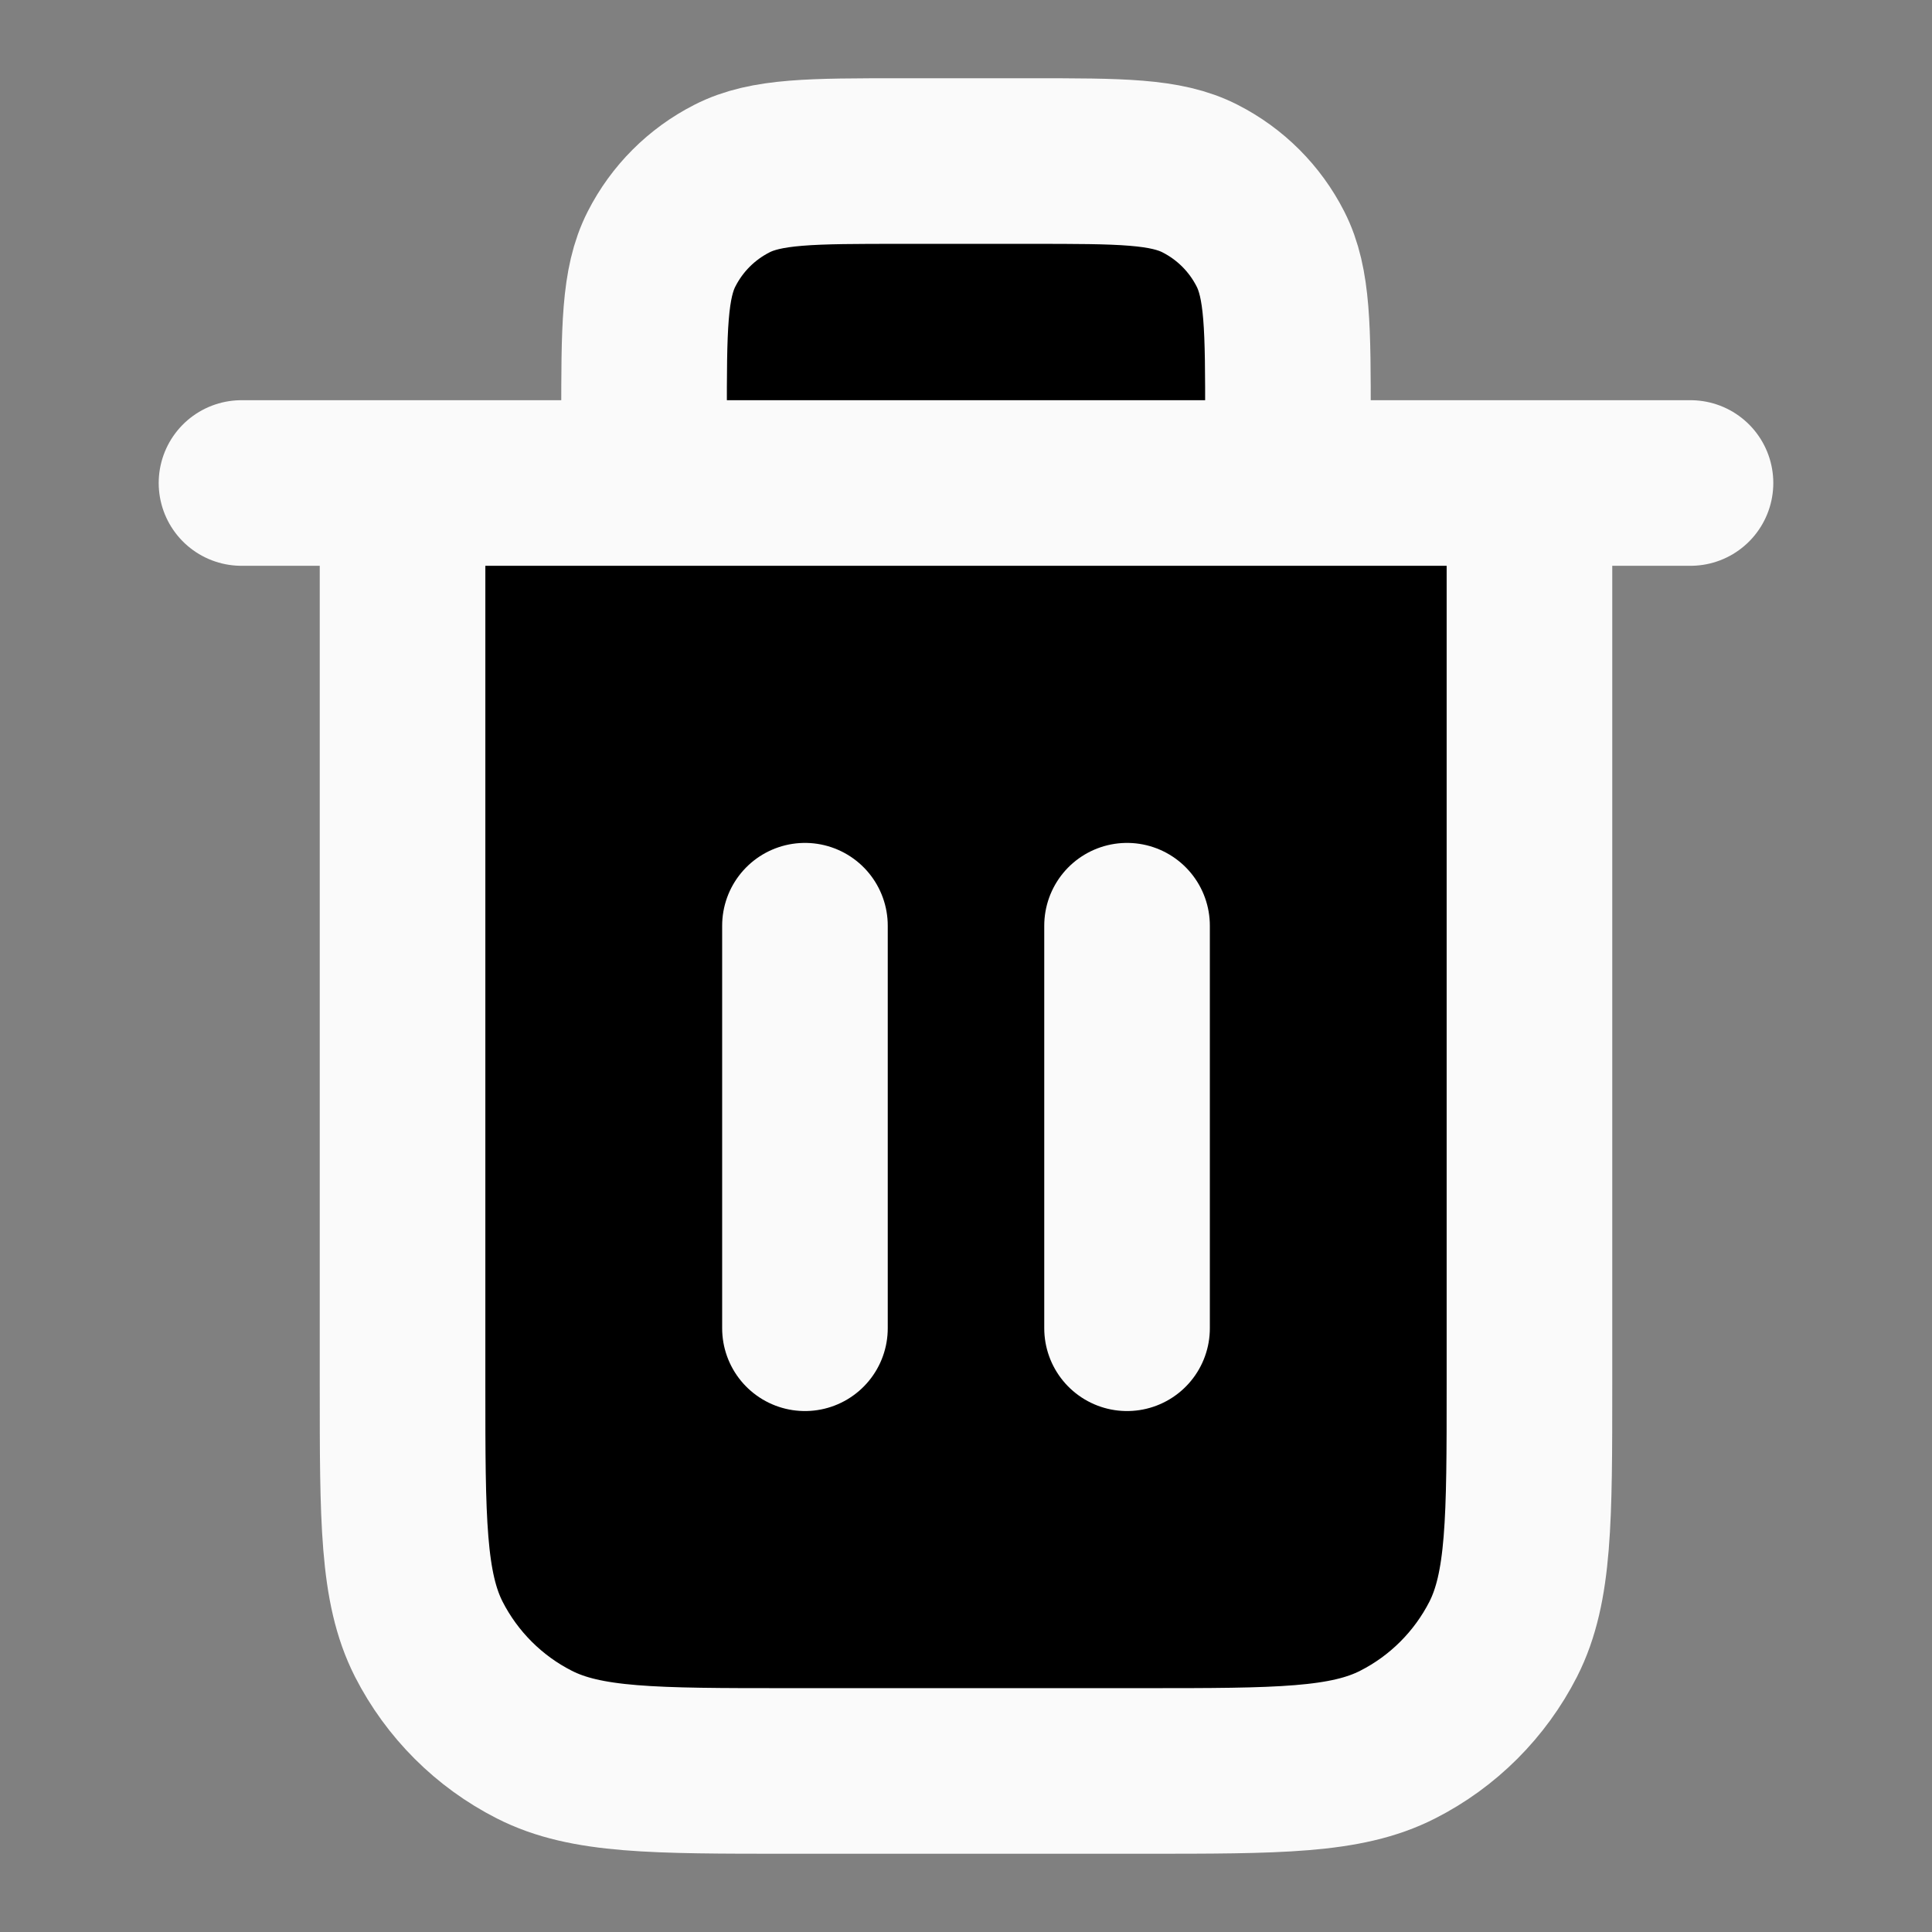 <svg width="14" height="14" viewBox="0 0 14 14" fill="black" xmlns="http://www.w3.org/2000/svg">
    <rect x="0" y="0" width="14" height="14" fill="#808080" stroke="none"/>
    <path
        d="M9.333 3.5V3.033C9.333 2.38 9.333 2.053 9.206 1.804C9.094 1.584 8.916 1.406 8.696 1.294C8.447 1.167 8.12 1.167 7.467 1.167H6.533C5.88 1.167 5.553 1.167 5.304 1.294C5.084 1.406 4.906 1.584 4.794 1.804C4.667 2.053 4.667 2.38 4.667 3.033V3.5M5.833 6.708V9.625M8.167 6.708V9.625M1.75 3.5H12.25M11.083 3.5V10.033C11.083 11.013 11.083 11.503 10.893 11.878C10.725 12.207 10.457 12.475 10.128 12.642C9.753 12.833 9.263 12.833 8.283 12.833H5.717C4.737 12.833 4.247 12.833 3.872 12.642C3.543 12.475 3.275 12.207 3.107 11.878C2.917 11.503 2.917 11.013 2.917 10.033V3.5"
        stroke="#FAFAFA" stroke-width="1.2" stroke-linecap="round" stroke-linejoin="round" />
</svg>